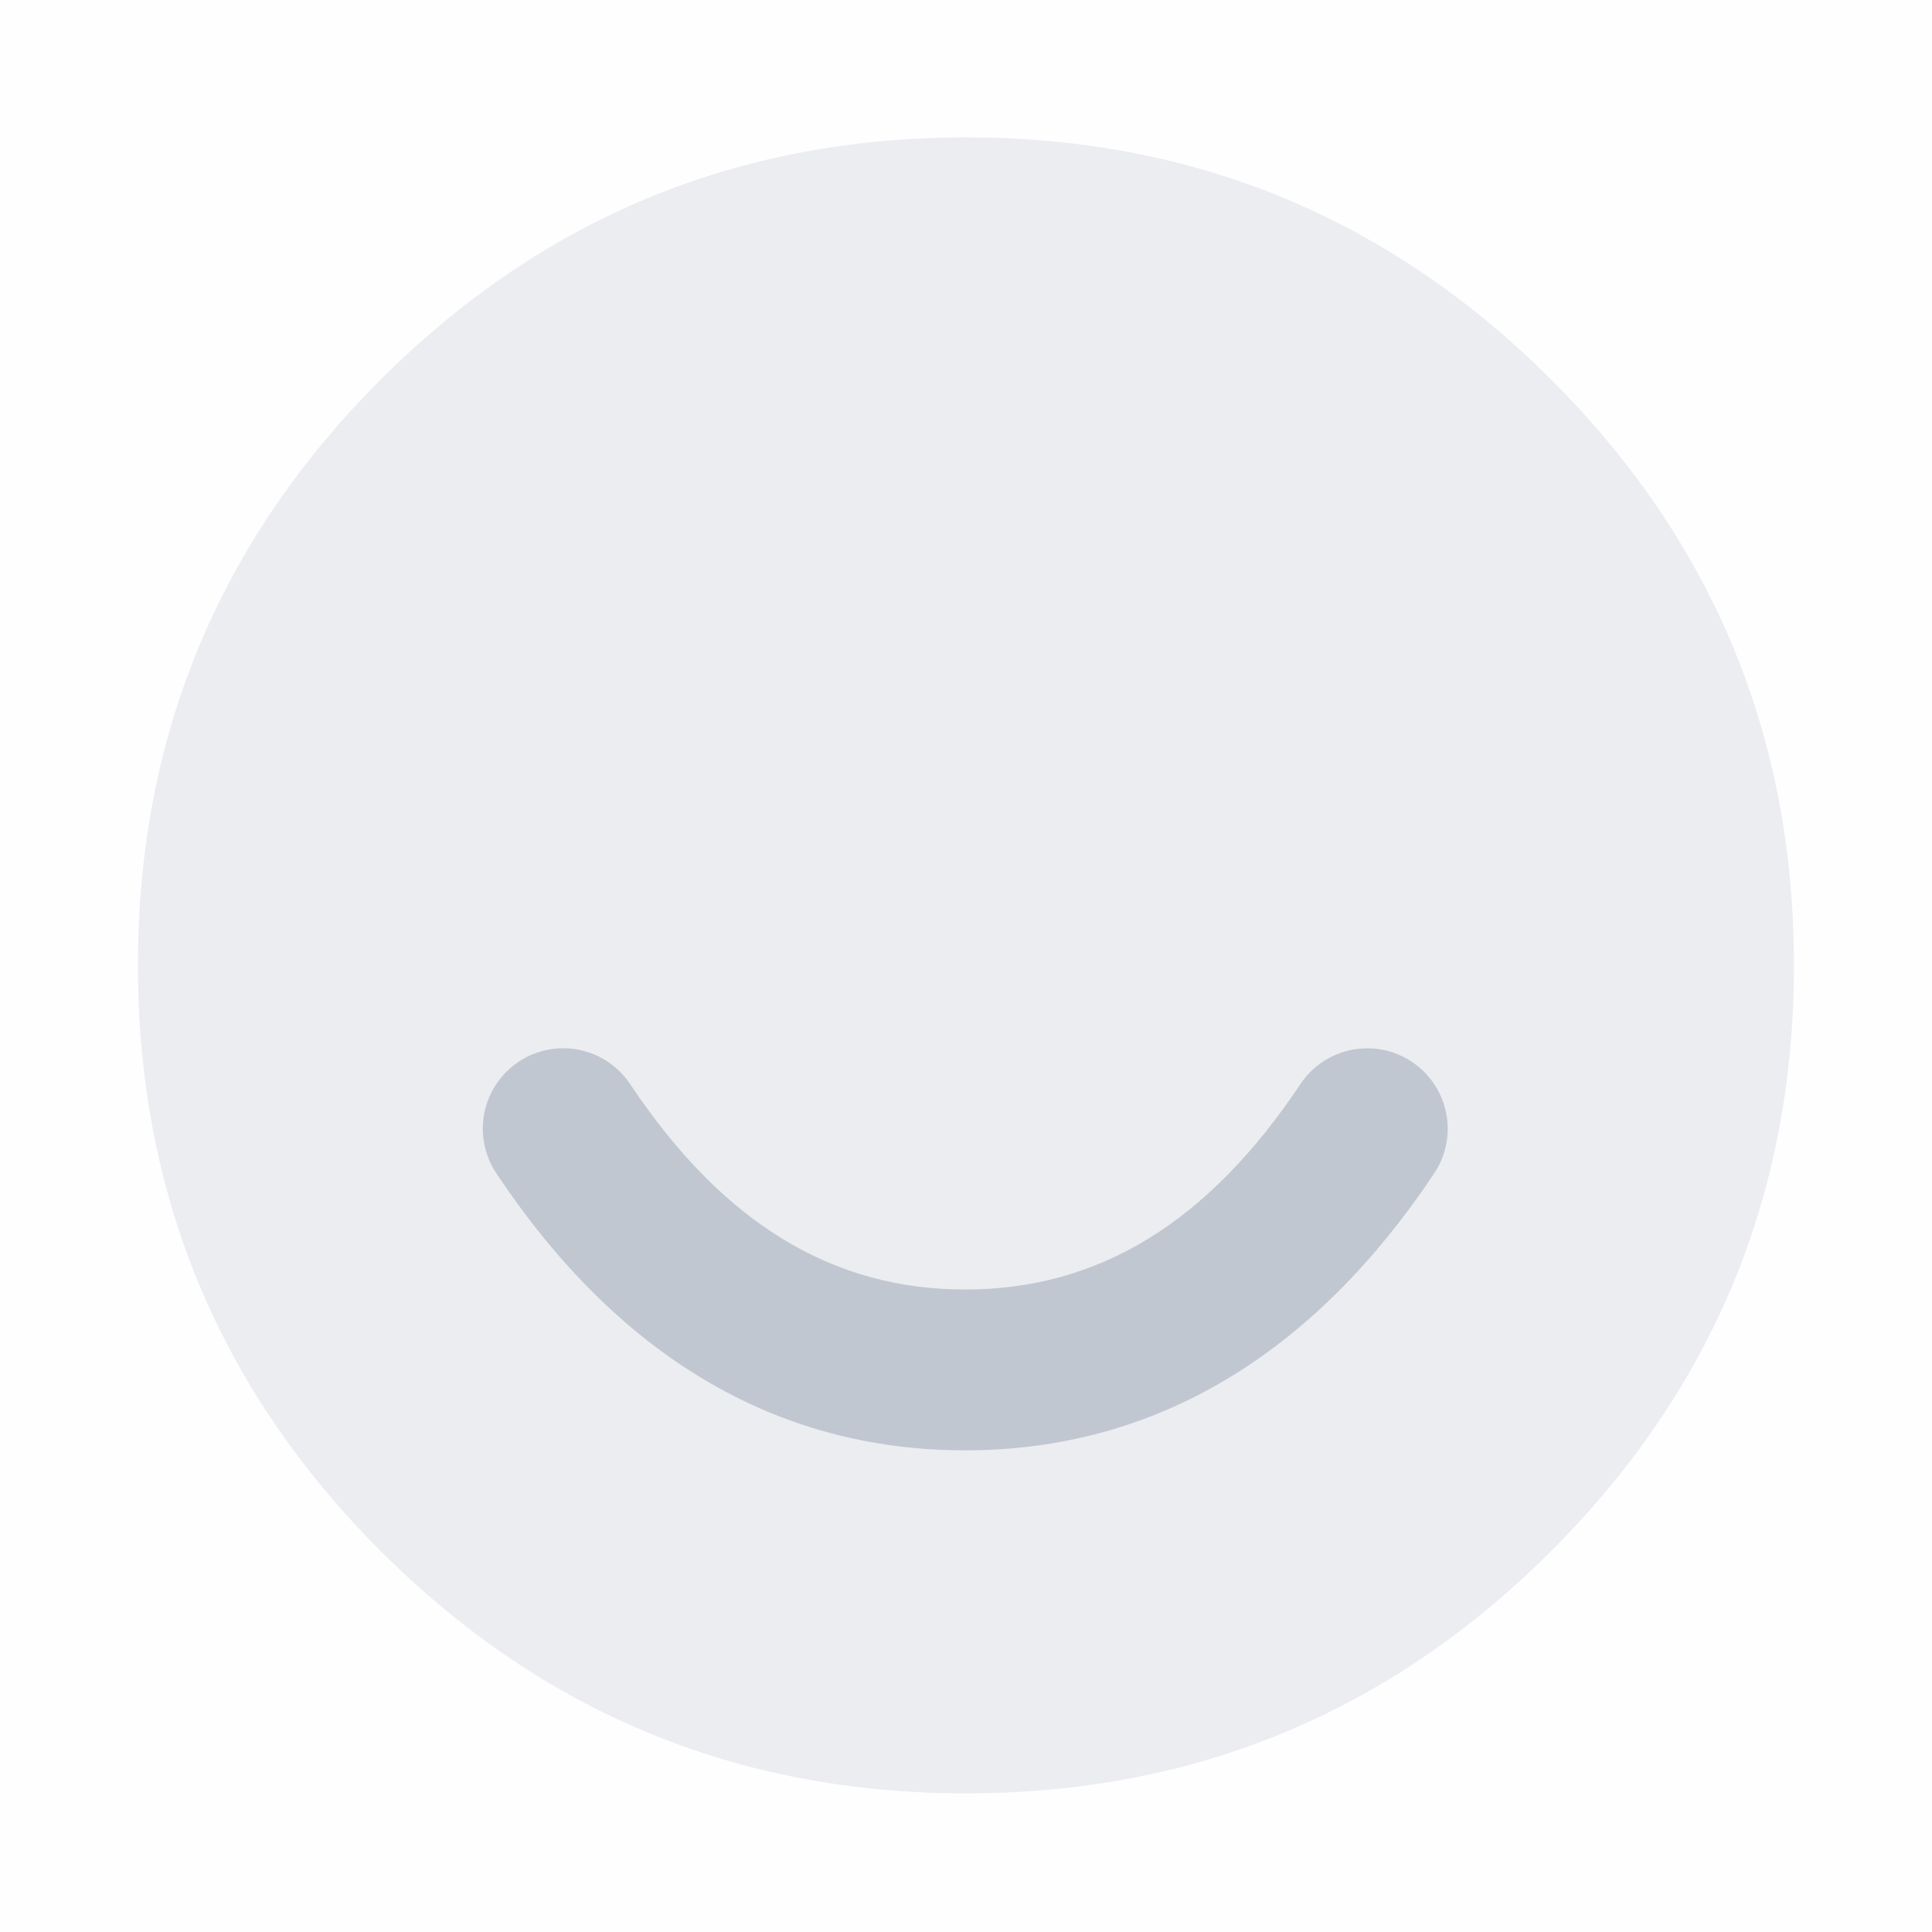 <svg width="20" height="20" viewBox="0 0 20 20" fill="none" xmlns="http://www.w3.org/2000/svg">
<rect opacity="0.01" width="20" height="20" fill="#C1C7D0"/>
<path opacity="0.3" fill-rule="evenodd" clip-rule="evenodd" d="M1.428 9.993C1.428 7.626 2.265 5.606 3.938 3.932C5.612 2.259 7.632 1.422 9.999 1.422C12.366 1.422 14.386 2.259 16.06 3.932C17.734 5.606 18.571 7.626 18.571 9.993C18.571 12.36 17.734 14.38 16.06 16.054C14.386 17.728 12.366 18.565 9.999 18.565C7.632 18.565 5.612 17.728 3.938 16.054C2.265 14.38 1.428 12.36 1.428 9.993Z" fill="#C1C7D0"/>
<path fill-rule="evenodd" clip-rule="evenodd" d="M5.138 12.146C4.973 11.899 4.952 11.582 5.084 11.315C5.216 11.049 5.48 10.872 5.777 10.853C6.074 10.834 6.358 10.975 6.523 11.222C7.486 12.667 8.622 13.349 9.992 13.349C11.362 13.349 12.499 12.667 13.462 11.222C13.717 10.84 14.233 10.737 14.616 10.992C14.998 11.247 15.102 11.764 14.847 12.146C13.59 14.031 11.952 15.014 9.99 15.014C8.027 15.014 6.392 14.031 5.138 12.146Z" fill="#C1C7D0"/>
</svg>
